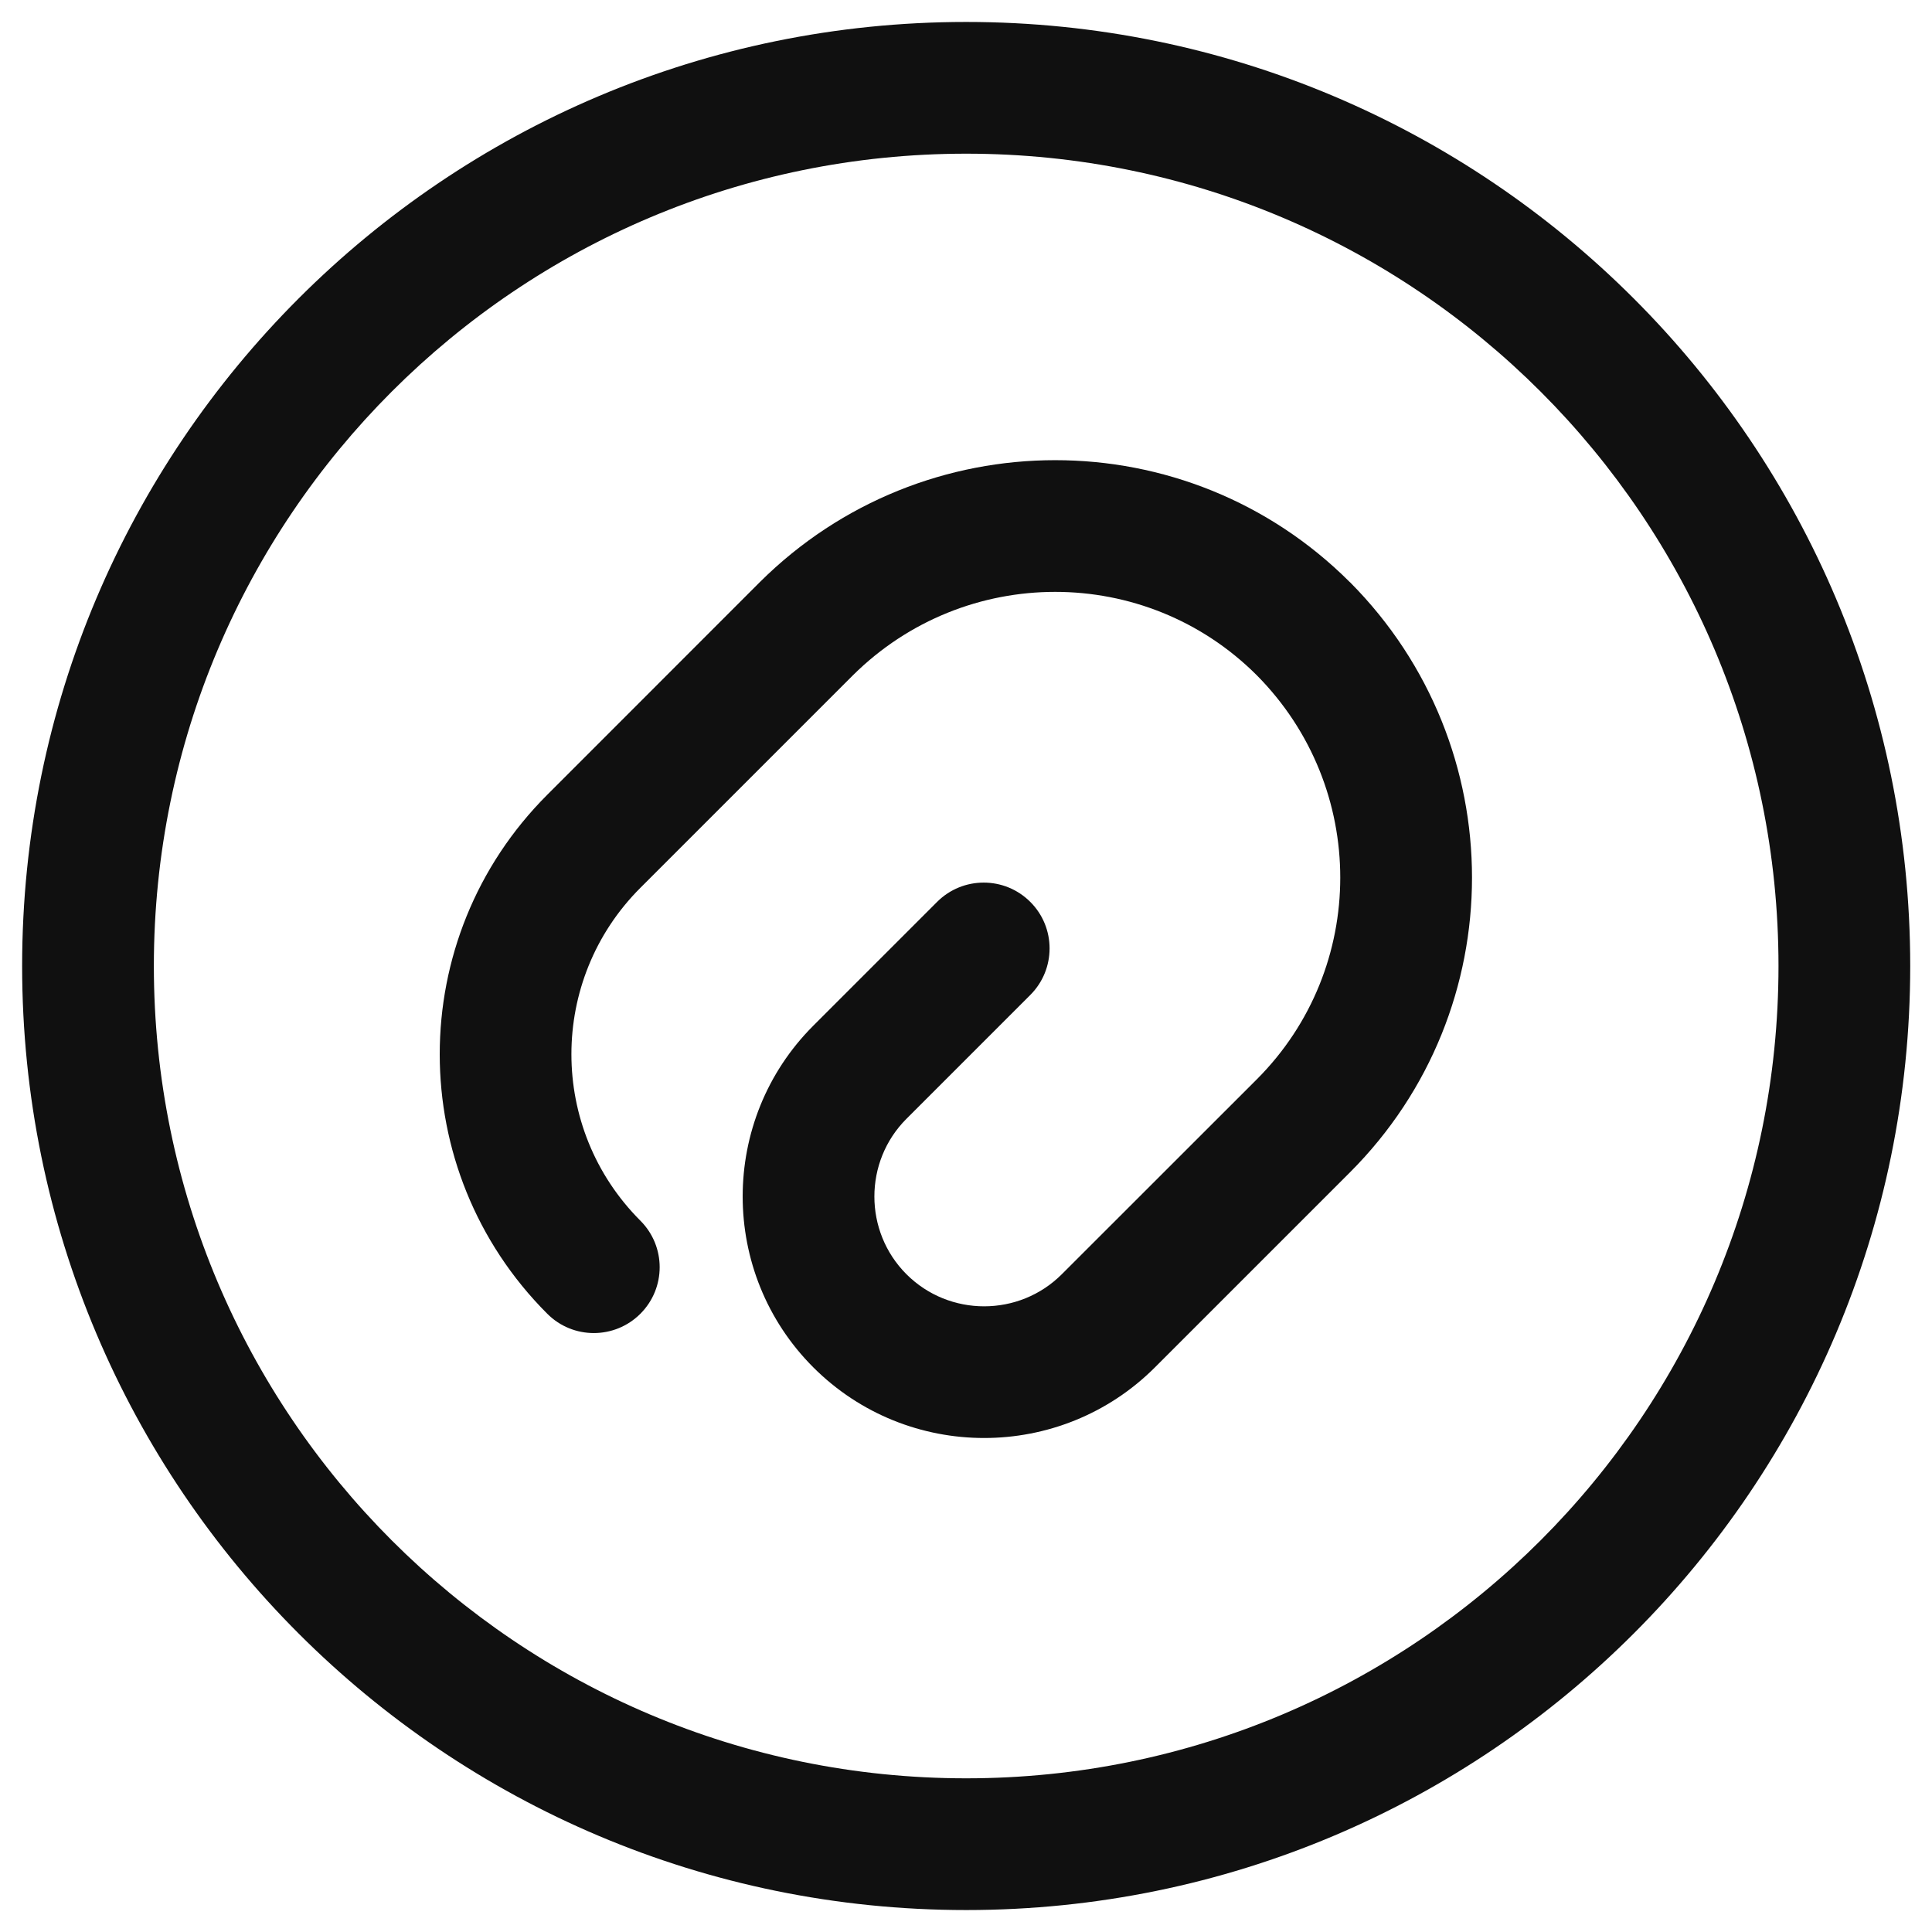 <svg width="22" height="22" viewBox="0 0 22 22" fill="none" xmlns="http://www.w3.org/2000/svg">
<path fill-rule="evenodd" clip-rule="evenodd" d="M8.653 6.628C10.515 4.778 13.518 4.776 15.372 6.63L15.374 6.631C17.224 8.493 17.226 11.496 15.372 13.35L13.152 15.57C12.079 16.643 10.334 16.643 9.261 15.57C8.189 14.497 8.189 12.752 9.261 11.68L10.671 10.27C10.964 9.977 11.439 9.977 11.732 10.27C12.025 10.562 12.025 11.037 11.732 11.33L10.322 12.74C10.322 12.74 10.322 12.74 10.322 12.74C9.835 13.227 9.835 14.023 10.322 14.51C10.809 14.997 11.604 14.997 12.091 14.51L14.312 12.29C15.577 11.024 15.58 8.968 14.311 7.689C13.045 6.424 10.989 6.422 9.711 7.691C9.711 7.691 9.711 7.692 9.71 7.692L7.292 10.11C6.245 11.157 6.245 12.852 7.292 13.9C7.585 14.193 7.585 14.667 7.292 14.96C6.999 15.253 6.524 15.253 6.232 14.96C4.599 13.327 4.599 10.682 6.232 9.05L8.653 6.628Z" fill="#101010"/>
<path fill-rule="evenodd" clip-rule="evenodd" d="M11.002 1.75C5.893 1.75 1.752 5.891 1.752 11C1.752 16.109 5.893 20.25 11.002 20.25C16.111 20.25 20.252 16.109 20.252 11C20.252 5.891 16.111 1.75 11.002 1.75ZM0.252 11C0.252 5.063 5.065 0.25 11.002 0.25C16.939 0.25 21.752 5.063 21.752 11C21.752 16.937 16.939 21.75 11.002 21.75C5.065 21.75 0.252 16.937 0.252 11Z" fill="#101010"/>
</svg>
